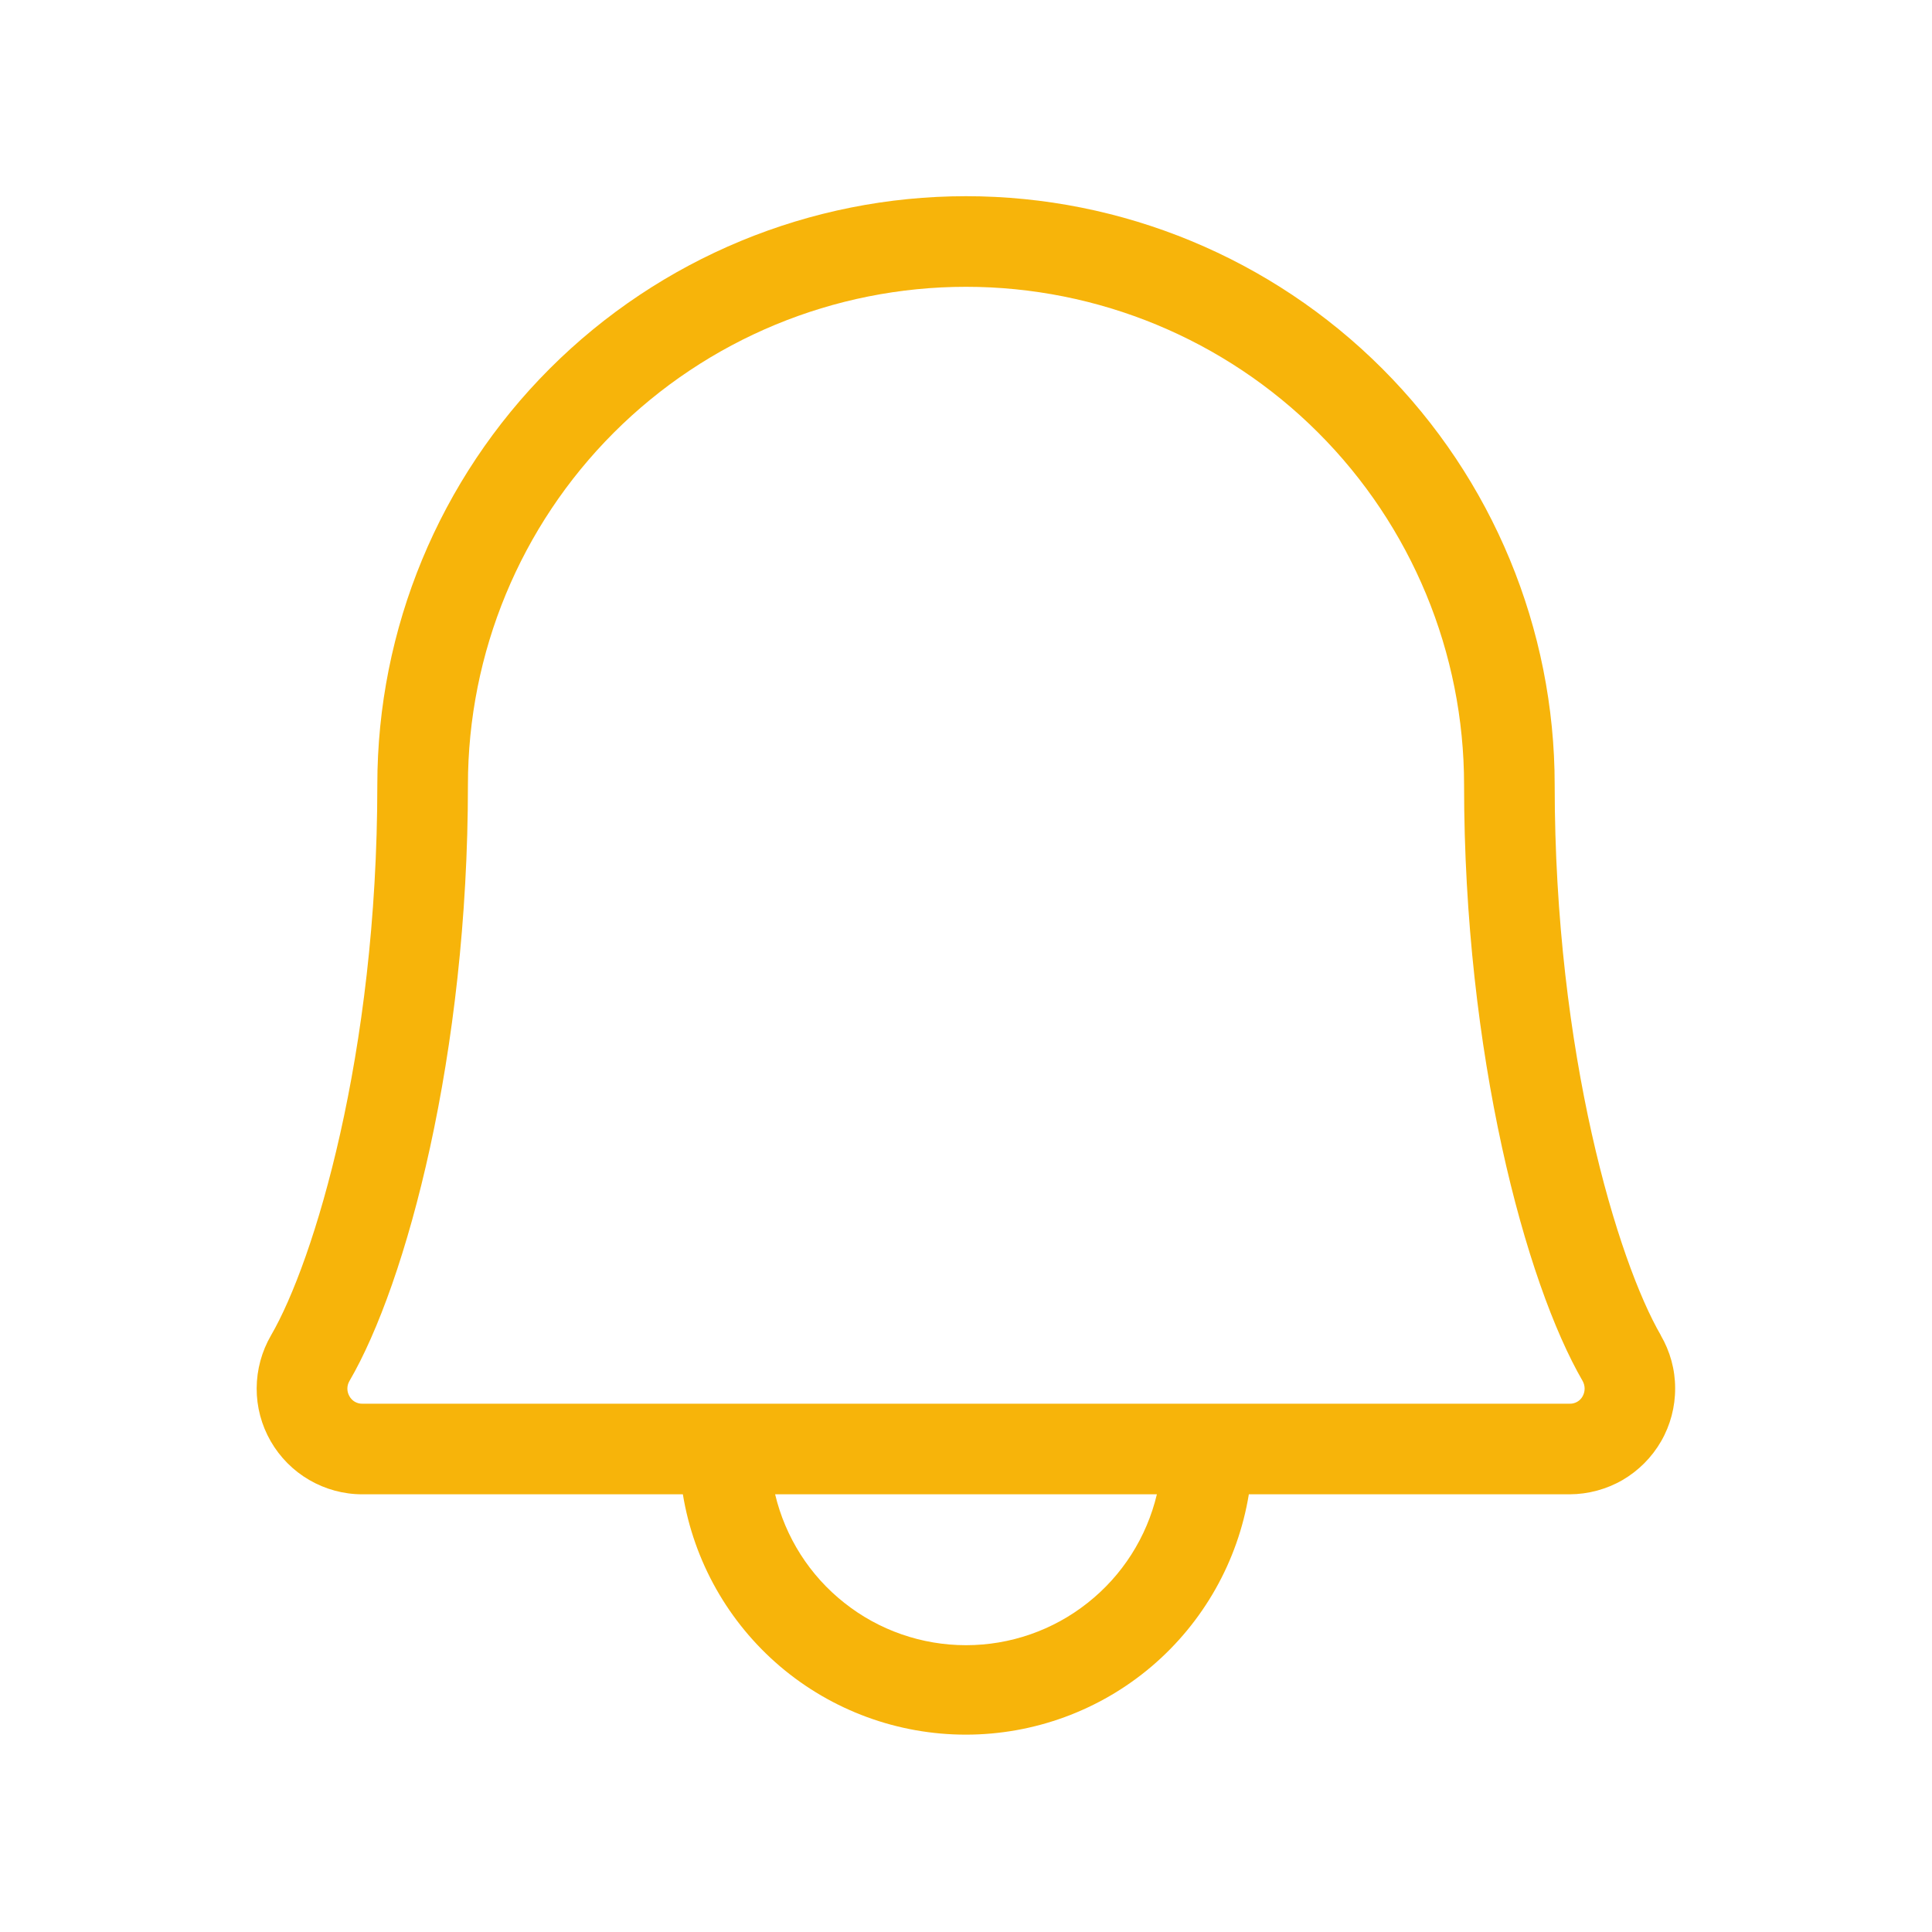 <svg width="20" height="20" viewBox="0 0 20 20" fill="none" xmlns="http://www.w3.org/2000/svg">
<path d="M17.193 13.823C16.751 13.062 16.094 10.916 16.094 8.125C16.094 6.509 15.452 4.959 14.309 3.816C13.166 2.673 11.616 2.031 10 2.031C8.384 2.031 6.834 2.673 5.691 3.816C4.548 4.959 3.906 6.509 3.906 8.125C3.906 10.917 3.248 13.062 2.806 13.823C2.709 13.99 2.658 14.178 2.657 14.371C2.656 14.563 2.706 14.752 2.802 14.919C2.898 15.086 3.036 15.225 3.202 15.321C3.369 15.418 3.558 15.469 3.75 15.469H7.069C7.183 16.164 7.54 16.795 8.076 17.251C8.613 17.707 9.294 17.957 9.998 17.957C10.703 17.957 11.384 17.707 11.921 17.251C12.457 16.795 12.814 16.164 12.928 15.469H16.25C16.442 15.468 16.631 15.417 16.797 15.321C16.963 15.224 17.101 15.085 17.197 14.918C17.292 14.752 17.342 14.563 17.341 14.37C17.341 14.178 17.289 13.989 17.192 13.823H17.193ZM10 17.031C9.543 17.031 9.099 16.877 8.741 16.593C8.382 16.31 8.13 15.914 8.024 15.469H11.976C11.87 15.914 11.618 16.31 11.259 16.593C10.901 16.877 10.457 17.031 10 17.031ZM16.384 14.453C16.371 14.477 16.352 14.497 16.328 14.511C16.305 14.524 16.278 14.532 16.251 14.531H3.75C3.723 14.532 3.696 14.524 3.673 14.511C3.649 14.497 3.63 14.477 3.617 14.453C3.603 14.429 3.596 14.402 3.596 14.375C3.596 14.348 3.603 14.321 3.617 14.297C4.209 13.281 4.844 10.913 4.844 8.125C4.844 6.757 5.387 5.446 6.354 4.479C7.321 3.512 8.632 2.969 10 2.969C11.367 2.969 12.679 3.512 13.646 4.479C14.613 5.446 15.156 6.757 15.156 8.125C15.156 10.912 15.792 13.277 16.384 14.297C16.397 14.321 16.404 14.348 16.404 14.375C16.404 14.402 16.397 14.429 16.384 14.453Z" fill="#F7B40A"/>
</svg>
